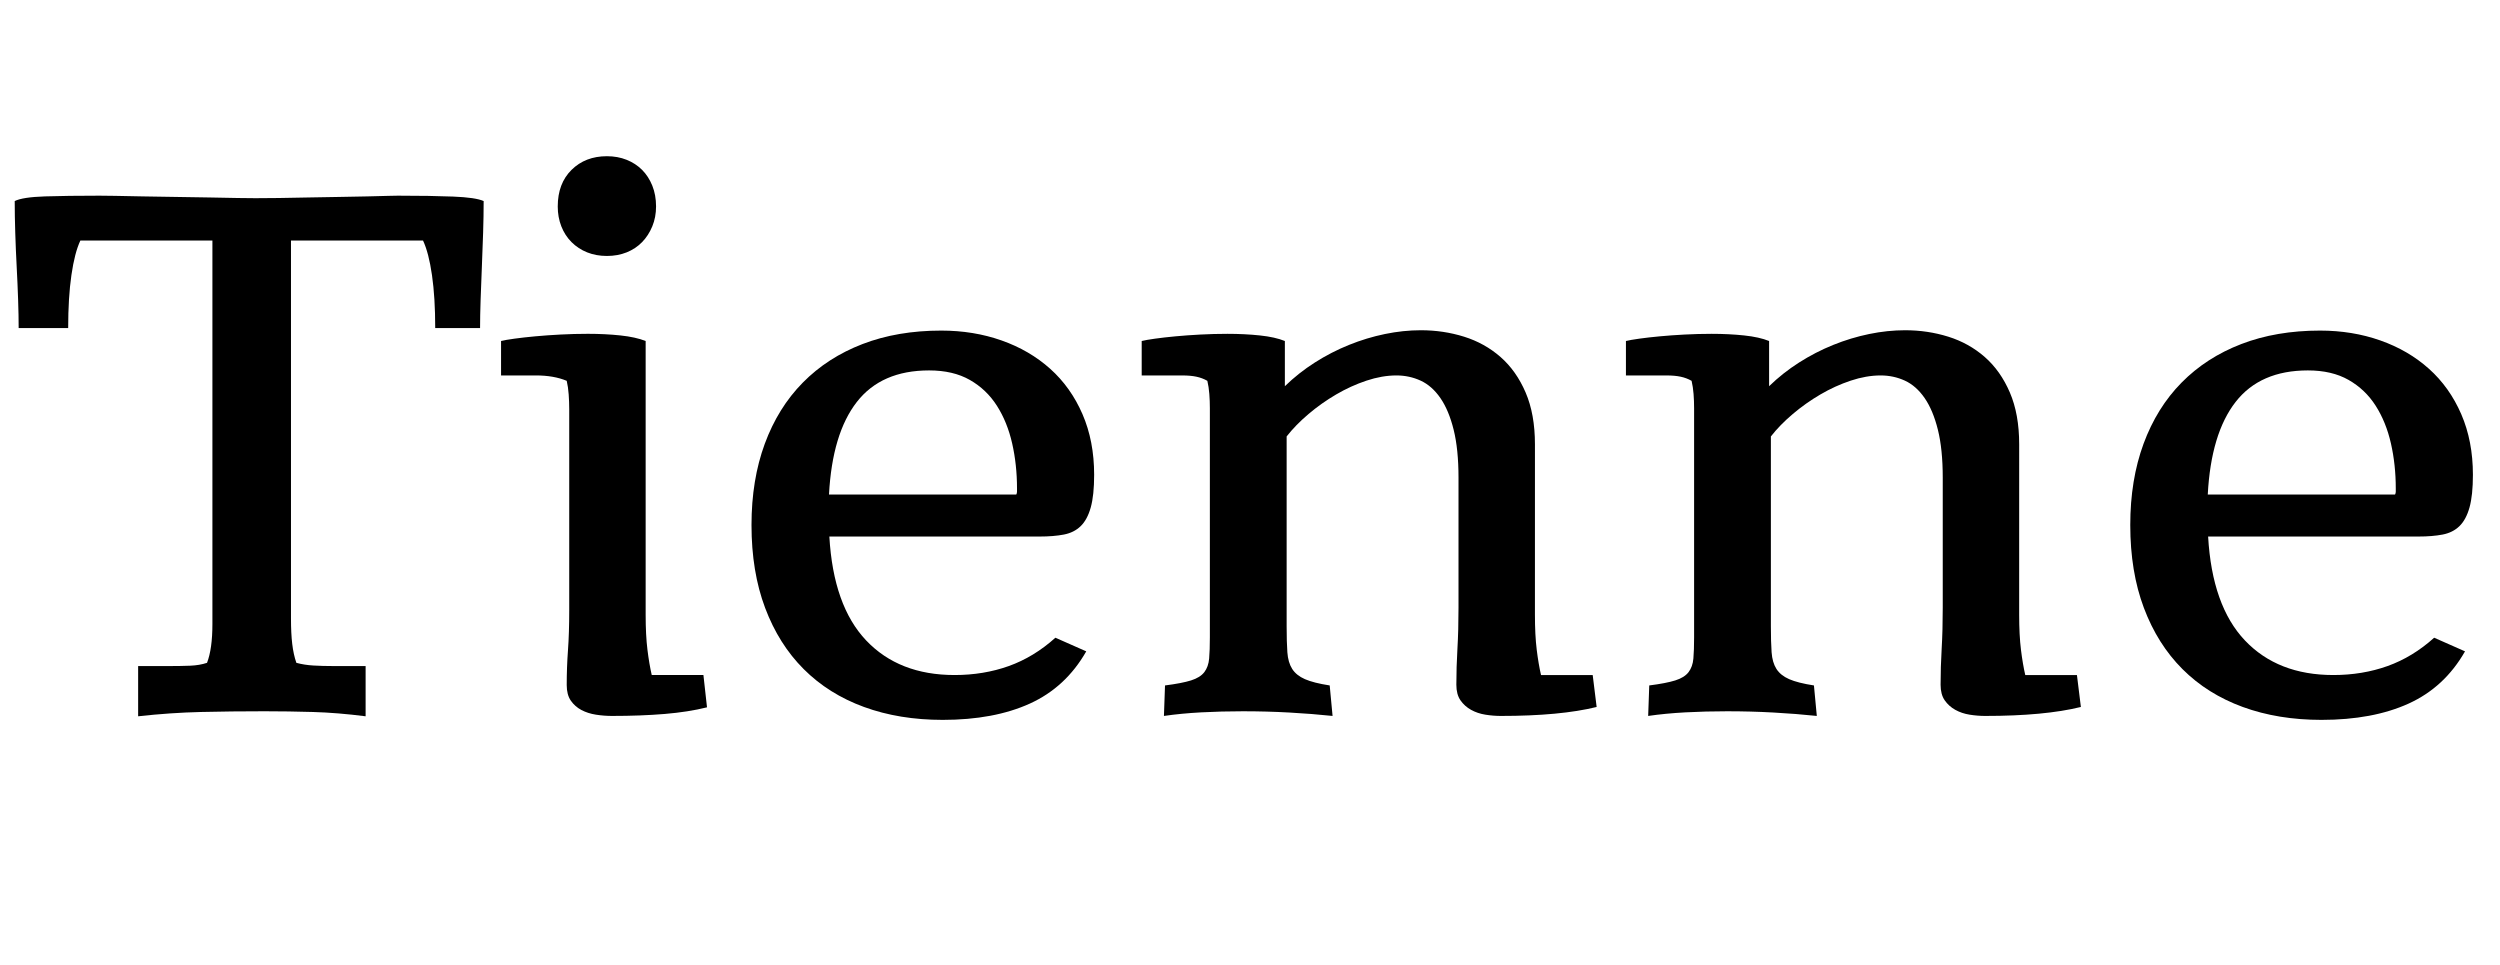 <svg width="55.742" height="21.516" viewBox="0 0 55.742 21.516" xmlns="http://www.w3.org/2000/svg"><path transform="translate(0 15.859) scale(.008 -.008)" d="m1213 1068q0 85-9 147.5t-25 96.5h-368v-1053q0-42 3.5-71.5t11.5-52.5q22-6 47.5-7.5t55.5-1.5h90v-140q-78 10-147 12t-135 2q-92 0-177-2t-175-12v140h89q30 0 56 1t47 8q15 39 15 108v1069h-368q-16-34-25-96.5t-9-147.5h-138q0 34-1.5 78.5t-4 92-4 95-1.5 88.5q22 11 84.5 13t151.5 2q11 0 43.5-0.5t76-1.5 93.5-1.5 94.5-1.5 79-1.5 48.5-0.5q26 0 65 0.5t82 1.5 86.5 1.5 79 1.5 58.5 1.5 26 0.5q91 0 154-2.5t85-12.5q0-41-1.5-88.5t-3.5-95-3.5-92-1.5-78.5z"/><path transform="translate(10.852 15.859) scale(.008 -.008)" d="m198 1407q0 64 38.5 102t98.5 38q30 0 55-10t43-28 28.5-44 10.5-58q0-30-10.5-55.5t-28.5-44-43-28.5-55-10-55 10-43.5 28.5-28.5 44-10 55.5zm416-1396q-52-13-118-18.5t-147-5.5q-22 0-44.5 3.5t-40.5 13-29.5 26-11.5 43.5q0 49 3.5 97t3.5 111v561q0 20-1.5 41t-5.5 38q-36 15-86 15h-97v96q12 3 37.5 6.5t58 6.5 70.5 5 76 2q48 0 90.5-4.5t70.5-15.5v-763q0-57 5-97.5t12-70.5h144z"/><path transform="translate(15.852 15.859) scale(.008 -.008)" d="m851 604q2 4 2 8t0 9q0 66-13.5 125.5t-42.5 105-75.5 72-113.5 26.5q-133 0-201.5-88t-77.5-258zm195-437q-57-100-157-145.5t-243-45.5q-121 0-219.5 36t-168 105.5-107.5 170.5-38 231q0 126 37 226.5t106 170.5 166.5 107.5 219.5 37.5q90 0 168-27.5t135.5-79 90-126.5 32.5-169q0-57-9.5-91t-28-52-47-23.5-67.5-5.5h-586q11-193 102.5-289.5t246.5-96.5q81 0 151 25t130 79z"/><path transform="translate(25 15.859) scale(.008 -.008)" d="m1153 269q0-57 5-97.5t12-70.5h144l11-89q-101-25-267-25-21 0-43 3.5t-40 13.5-29.5 26.5-11.5 43.5q0 49 3 100.5t3 114.5v362q0 79-13.5 133.5t-37 88.5-55 48.5-67.5 14.5q-40 0-83.5-14.5t-84.5-38.5-77-54.5-61-62.5v-529q0-44 2-72.5t13.5-46.5 35.5-28.5 69-17.5l8-85q-57 6-120.5 9.5t-129.5 3.5q-60 0-116-3t-104-10l3 85q47 6 72.5 14t37 23 13.5 38 2 59v639q0 20-1.5 39.5t-5.5 36.5q-14 8-30.5 11.5t-39.5 3.5h-113v96q12 3 37 6.5t57 6.5 69.5 5 75.5 2q48 0 90.5-4.5t69.5-15.5v-126q38 37 83.5 66t95 49 100.5 30.5 100 10.5q63 0 120.5-18t101.5-56.5 70-99 26-144.5z"/><path transform="translate(35.797 15.859) scale(.008 -.008)" d="m1153 269q0-57 5-97.5t12-70.5h144l11-89q-101-25-267-25-21 0-43 3.5t-40 13.5-29.5 26.5-11.5 43.5q0 49 3 100.5t3 114.5v362q0 79-13.5 133.5t-37 88.5-55 48.5-67.5 14.5q-40 0-83.5-14.5t-84.5-38.5-77-54.5-61-62.5v-529q0-44 2-72.5t13.5-46.5 35.5-28.5 69-17.5l8-85q-57 6-120.5 9.5t-129.5 3.5q-60 0-116-3t-104-10l3 85q47 6 72.5 14t37 23 13.5 38 2 59v639q0 20-1.5 39.5t-5.5 36.5q-14 8-30.5 11.5t-39.5 3.5h-113v96q12 3 37 6.5t57 6.5 69.5 5 75.5 2q48 0 90.5-4.5t69.5-15.5v-126q38 37 83.5 66t95 49 100.5 30.5 100 10.5q63 0 120.5-18t101.5-56.5 70-99 26-144.5z"/><path transform="translate(46.594 15.859) scale(.008 -.008)" d="m851 604q2 4 2 8t0 9q0 66-13.5 125.5t-42.5 105-75.5 72-113.5 26.5q-133 0-201.5-88t-77.5-258zm195-437q-57-100-157-145.5t-243-45.5q-121 0-219.5 36t-168 105.5-107.5 170.5-38 231q0 126 37 226.5t106 170.5 166.5 107.5 219.5 37.5q90 0 168-27.5t135.5-79 90-126.5 32.5-169q0-57-9.5-91t-28-52-47-23.5-67.5-5.5h-586q11-193 102.5-289.5t246.5-96.5q81 0 151 25t130 79z"/></svg>